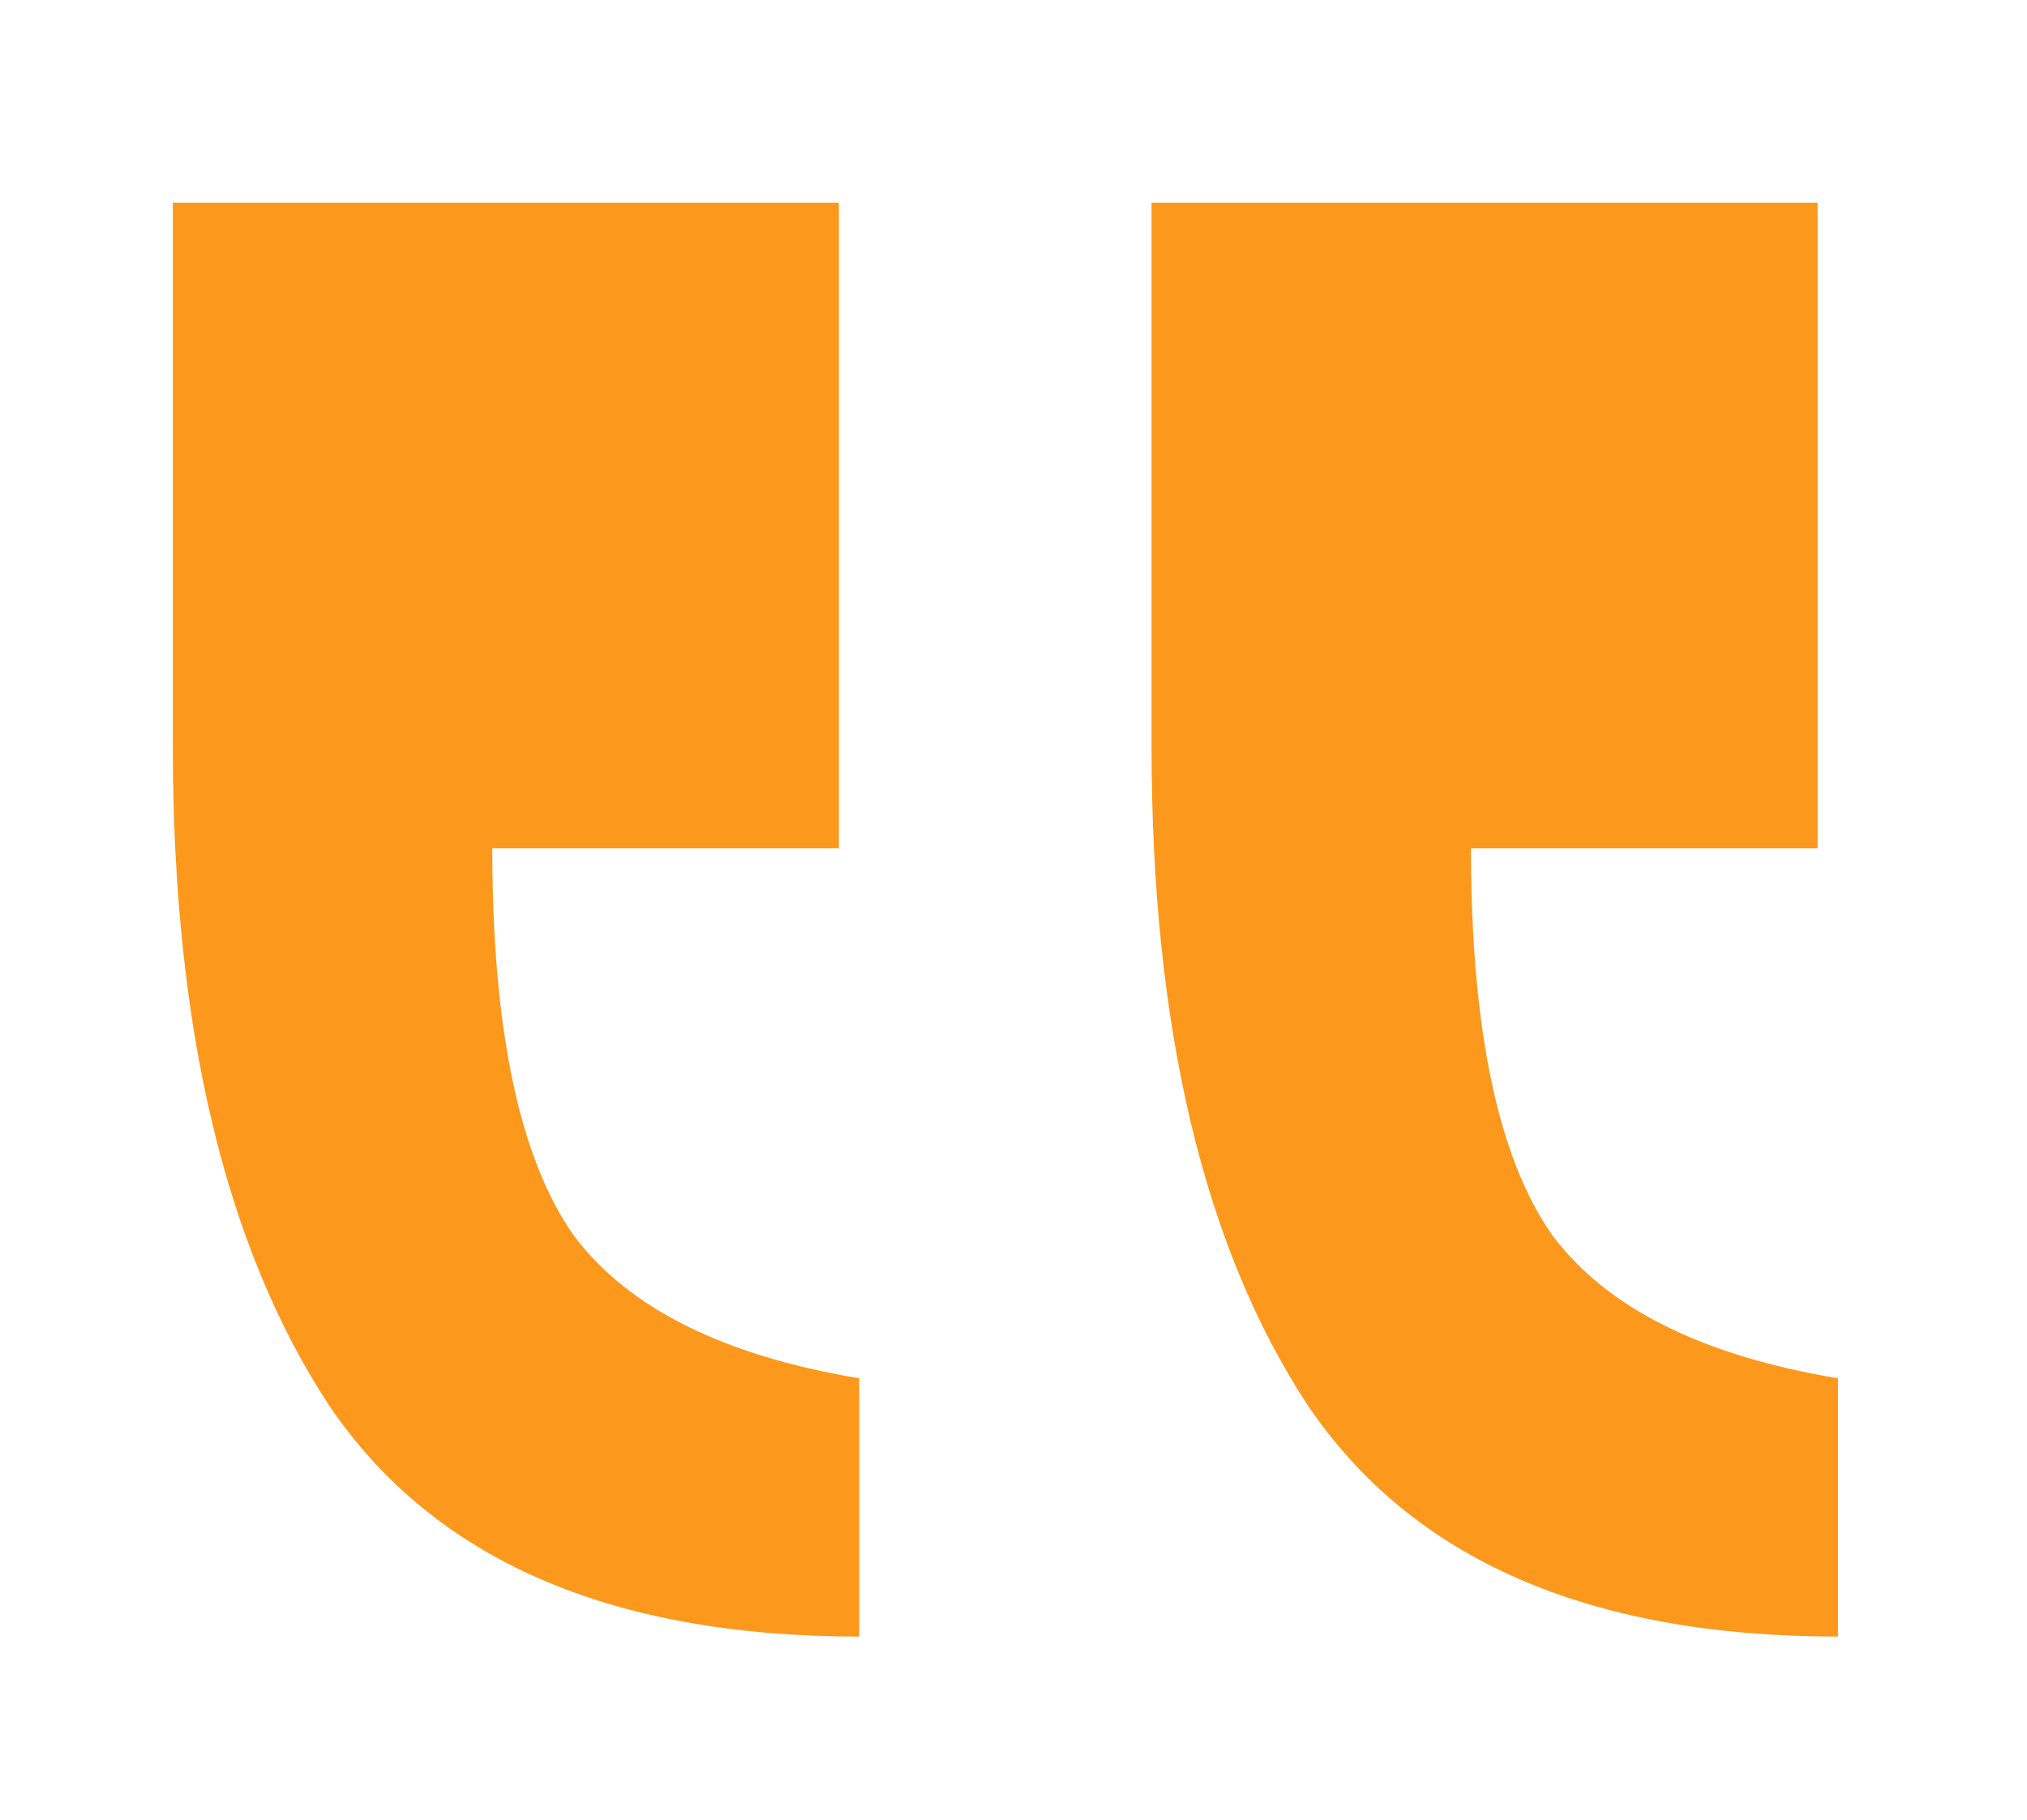<svg width="49" height="44" viewBox="0 0 49 44" fill="none" xmlns="http://www.w3.org/2000/svg">
<g filter="url(#filter0_d_762_6134)">
<path d="M44.431 35.567V29.323C41.145 28.776 38.845 27.626 37.531 25.873C36.216 24.011 35.559 20.889 35.559 16.508H43.938V0.9H27.837V14.044C27.837 20.835 29.096 26.147 31.616 29.98C34.135 33.705 38.407 35.567 44.431 35.567ZM20.772 35.567V29.323C17.486 28.776 15.186 27.626 13.871 25.873C12.557 24.011 11.9 20.889 11.9 16.508H20.279V0.9H4.178V14.044C4.178 20.835 5.438 26.147 7.957 29.98C10.476 33.705 14.748 35.567 20.772 35.567Z" fill="#FC981C"/>
</g>
<defs>
<filter id="filter0_d_762_6134" x="0.178" y="0.9" width="48.253" height="42.667" filterUnits="userSpaceOnUse" color-interpolation-filters="sRGB">
<feFlood flood-opacity="0" result="BackgroundImageFix"/>
<feColorMatrix in="SourceAlpha" type="matrix" values="0 0 0 0 0 0 0 0 0 0 0 0 0 0 0 0 0 0 127 0" result="hardAlpha"/>
<feOffset dy="4"/>
<feGaussianBlur stdDeviation="2"/>
<feComposite in2="hardAlpha" operator="out"/>
<feColorMatrix type="matrix" values="0 0 0 0 0 0 0 0 0 0 0 0 0 0 0 0 0 0 0.25 0"/>
<feBlend mode="normal" in2="BackgroundImageFix" result="effect1_dropShadow_762_6134"/>
<feBlend mode="normal" in="SourceGraphic" in2="effect1_dropShadow_762_6134" result="shape"/>
</filter>
</defs>
</svg>
